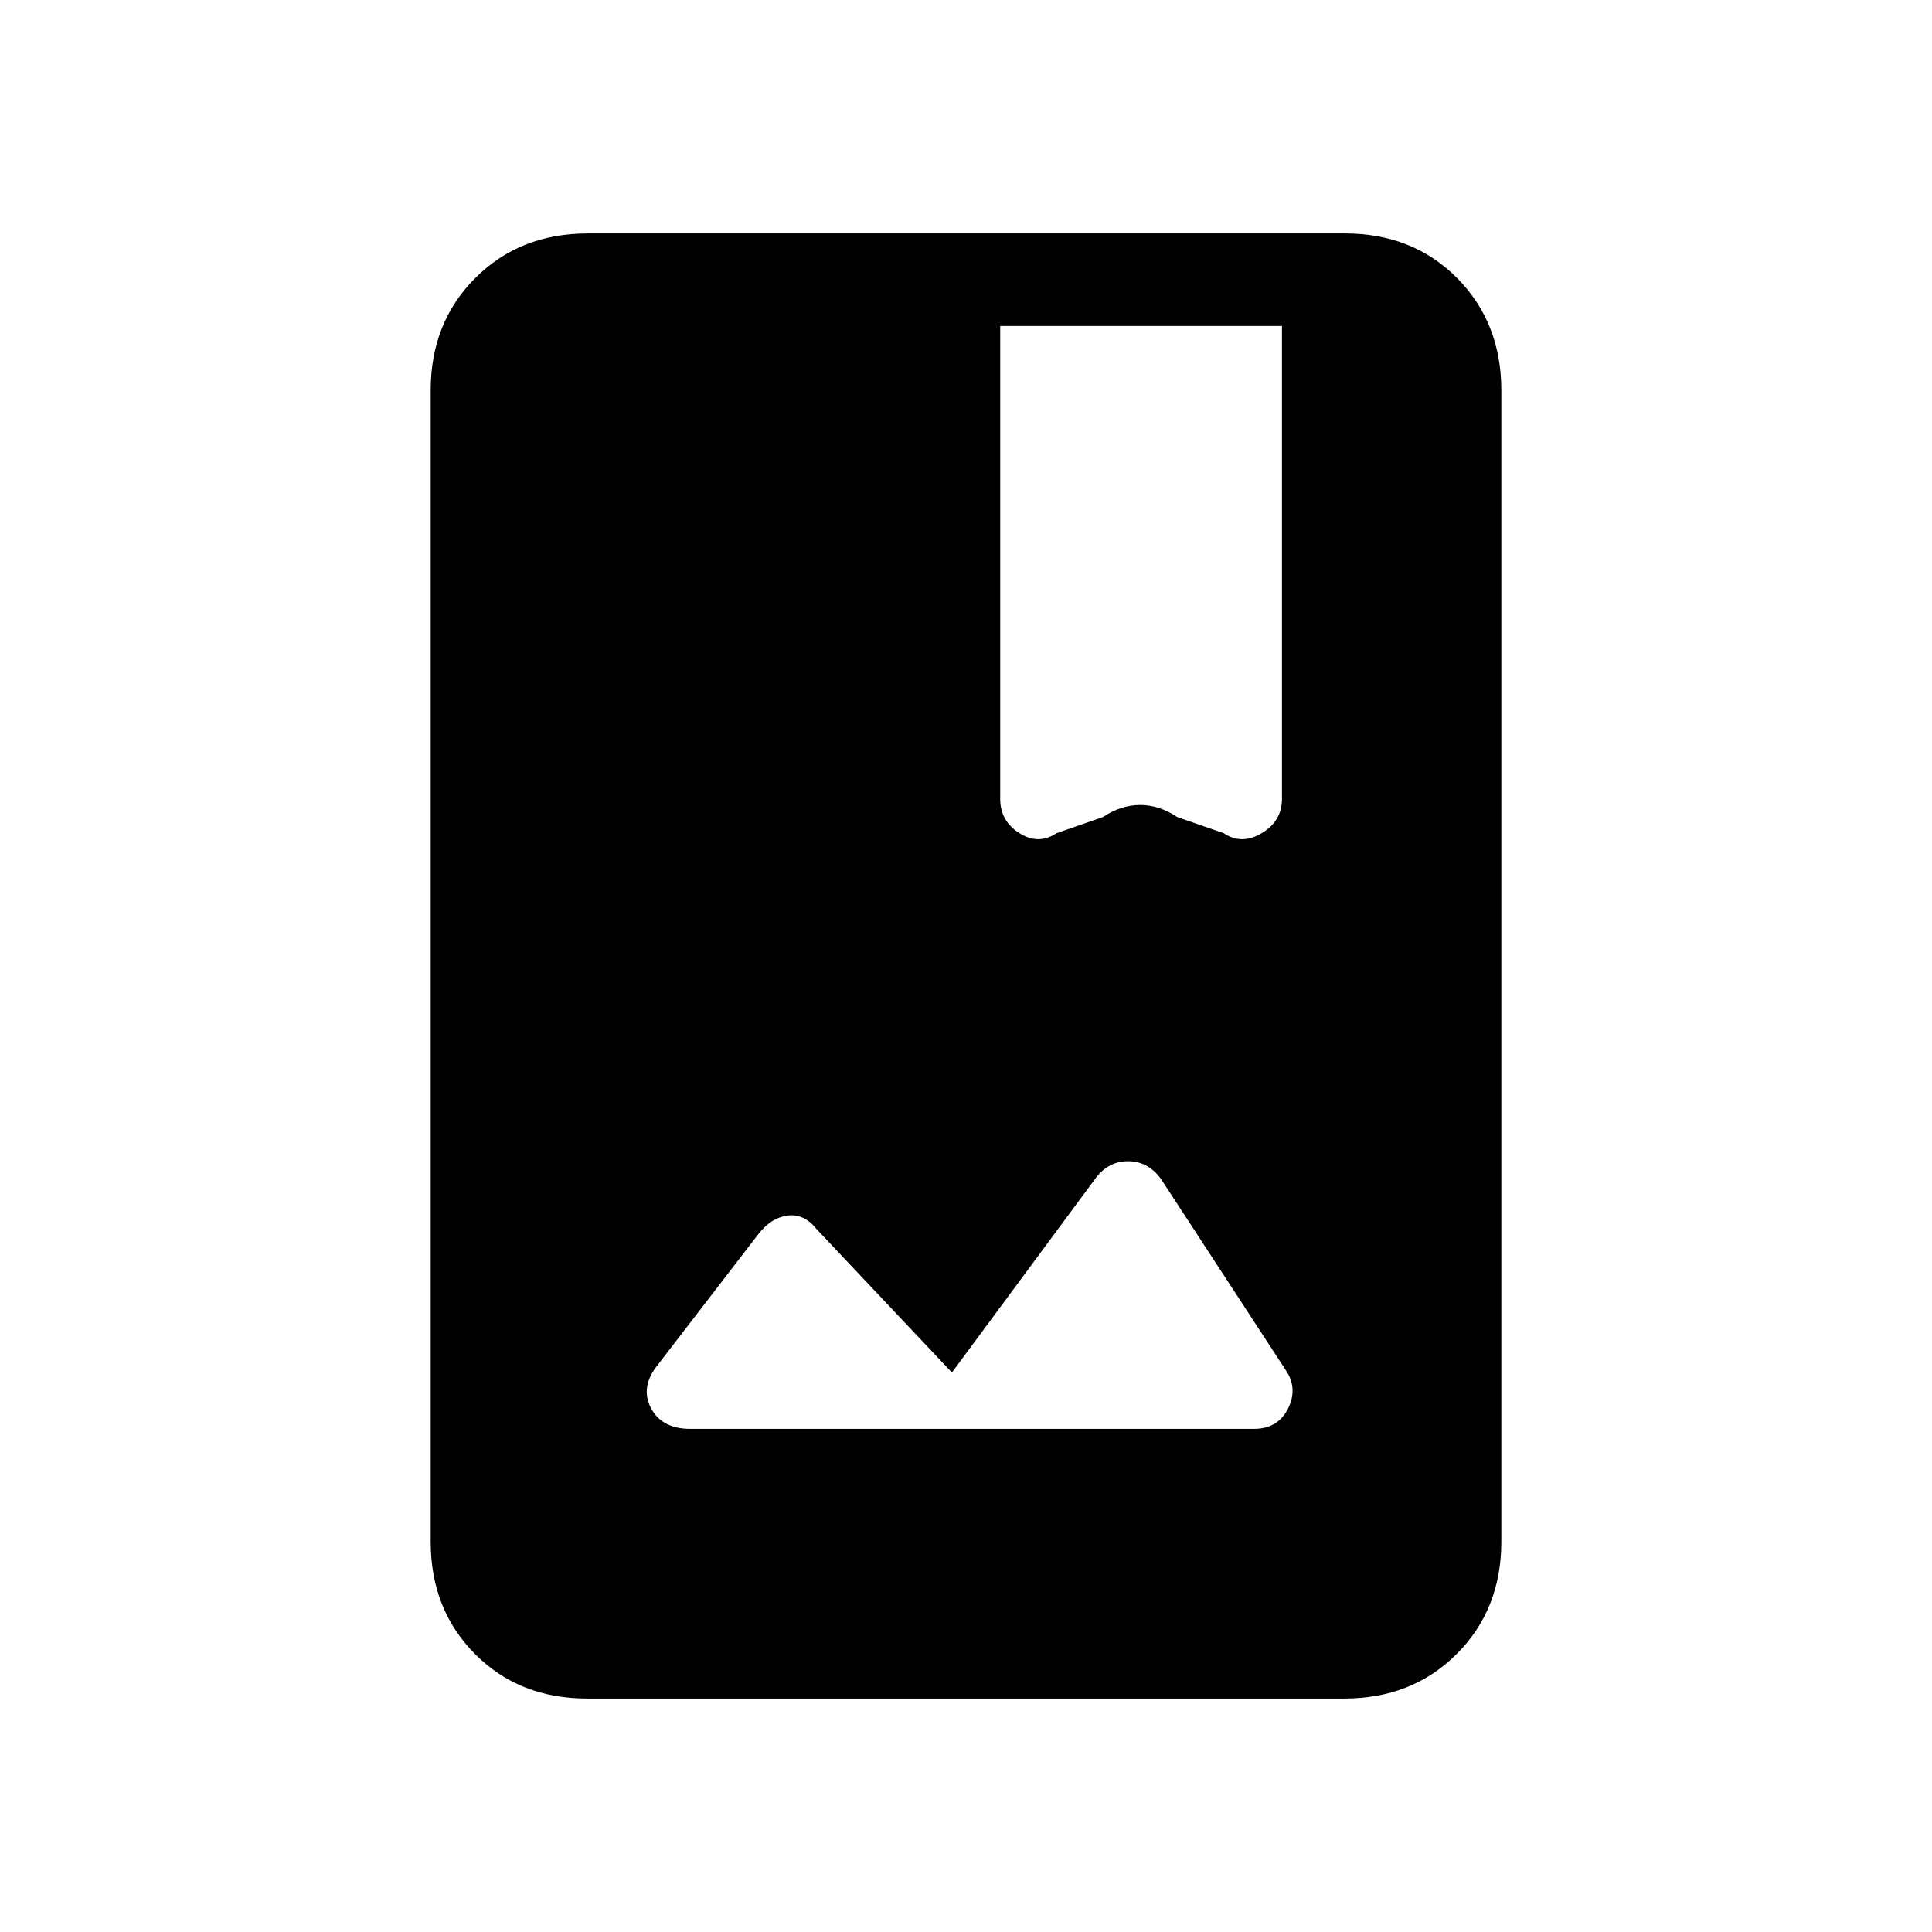 <svg xmlns="http://www.w3.org/2000/svg" height="20" viewBox="0 -960 960 960" width="20"><path d="M291.72-116Q258-116 236-138.15T214-194v-572q0-33.7 22.16-55.85T292.04-844h376.24Q702-844 724-821.85T746-766v572q0 33.7-22.16 55.85T667.96-116H291.72ZM473-278l-67-71q-6.27-8-14.5-7t-14.5 9l-50 65q-9 11.03-3.62 21.52Q328.75-250 343-250h280q11.96 0 16.98-10t-.98-19l-62-95q-6.44-9-16.5-9-10.06 0-16.5 9l-71 96Zm24-520v235q0 10.96 9.5 16.98t18.5.02l23-8q9.06-6 18.53-6t18.47 6l23 8q9 6 19-.02T637-563v-235H497Z"/></svg>